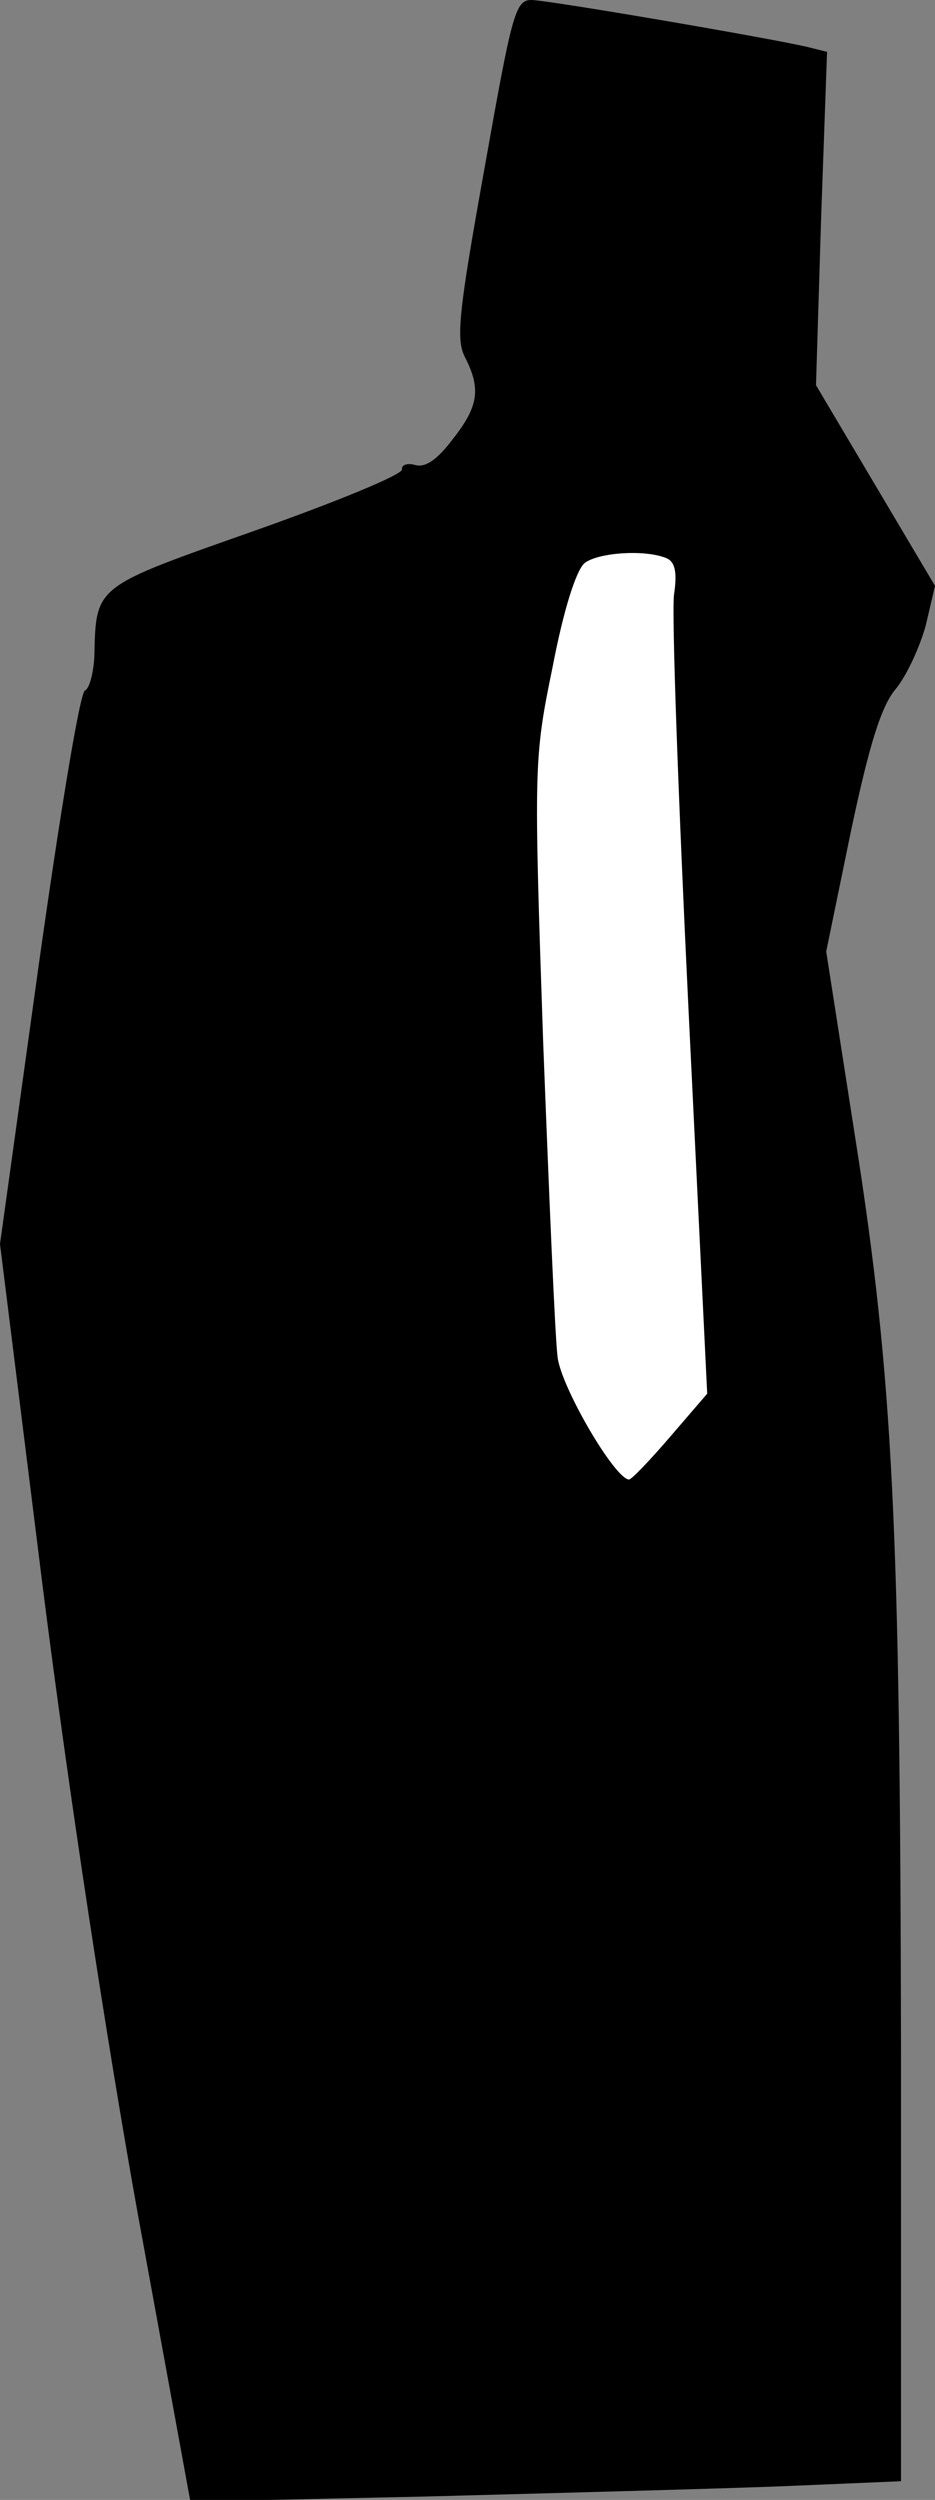 <?xml version="1.0" standalone="no"?>
<!DOCTYPE svg PUBLIC "-//W3C//DTD SVG 20010904//EN"
 "http://www.w3.org/TR/2001/REC-SVG-20010904/DTD/svg10.dtd">
<svg version="1.0" xmlns="http://www.w3.org/2000/svg"
 width="110pt" height="294pt" viewBox="0 0 110 294"
 preserveAspectRatio="xMidYMid meet">
<rect x="0" y="0" width="110" height="294" fill="#808080" stroke="none"/>
<g transform="translate(0,294) scale(0.1,-0.1)"
fill="#000000" stroke="none">
<path fill="#000000" stroke="none" d="M570 2742 c-30 -167 -34 -201 -23 -222
19 -37 16 -58 -14 -96 -18 -24 -32 -34 -44 -31 -10 3 -17 0 -16 -5 1 -6 -77
-38 -173 -72 -190 -67 -187 -64 -189 -148 -1 -20 -6 -38 -11 -40 -6 -2 -30
-149 -55 -327 l-45 -324 50 -401 c31 -245 75 -533 112 -739 l62 -339 276 6
c151 4 339 9 418 12 l142 6 0 507 c-1 615 -9 789 -54 1074 l-34 218 29 141
c22 104 36 148 53 168 13 16 28 49 35 74 l11 47 -70 118 -70 118 6 196 7 196
-24 6 c-48 11 -305 55 -324 55 -19 0 -23 -18 -55 -198z"/>
<path fill="#ffffff" stroke="none" d="M783 2284 c11 -4 14 -16 10 -43 -3 -20
5 -240 17 -488 l22 -452 -43 -50 c-24 -28 -46 -51 -49 -51 -17 1 -80 109 -84
144 -3 23 -10 190 -17 371 -11 324 -11 333 11 440 13 68 28 115 38 123 16 12
69 16 95 6z"/>
</g>
</svg>
